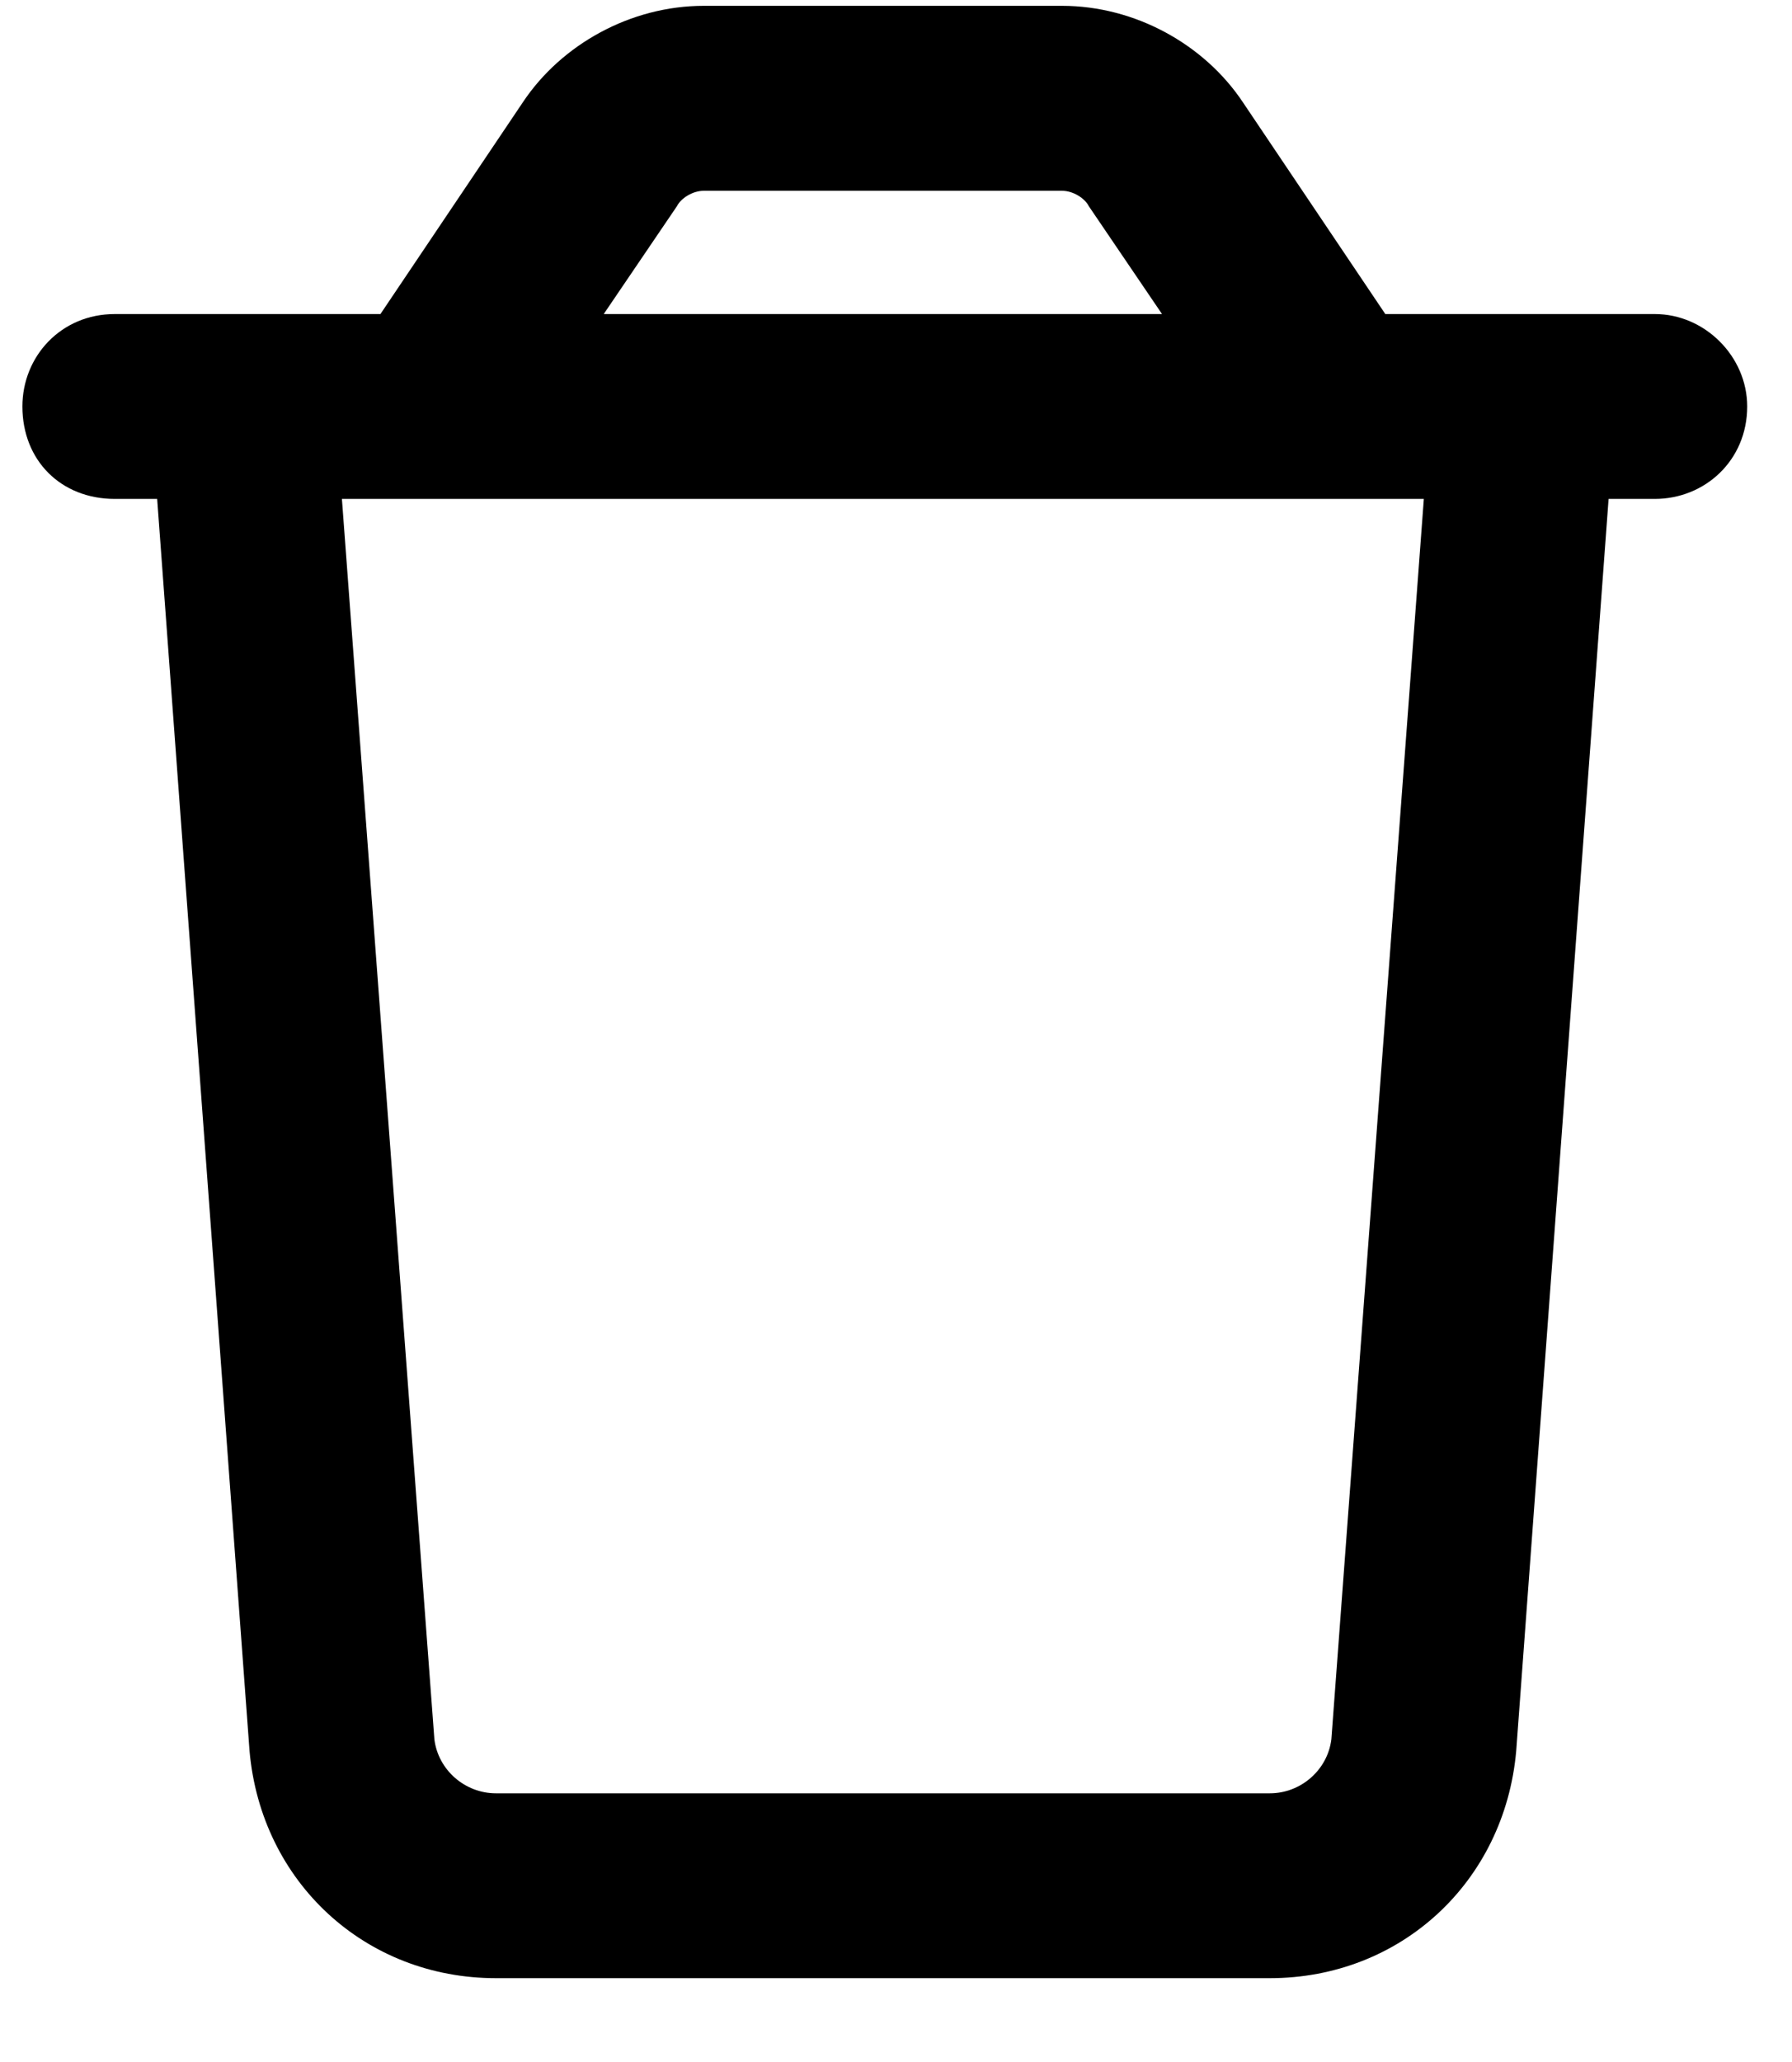 <svg xmlns="http://www.w3.org/2000/svg" width="20" height="23" viewBox="0 0 20 23" fill="none">
<path d="M18.469 3.503C19.027 3.503 19.5 3.976 19.5 4.534C19.5 5.136 19.027 5.565 18.469 5.565H17.953L16.922 19.53C16.793 20.991 15.633 22.065 14.172 22.065H5.535C4.074 22.065 2.914 20.991 2.785 19.53L1.754 5.565H1.281C0.68 5.565 0.25 5.136 0.25 4.534C0.25 3.976 0.68 3.503 1.281 3.503H4.246L5.836 1.14C6.266 0.495 7.039 0.065 7.855 0.065H11.852C12.668 0.065 13.441 0.495 13.871 1.14L15.461 3.503H18.469ZM7.855 2.128C7.727 2.128 7.598 2.214 7.555 2.3L6.738 3.503H12.969L12.152 2.3C12.109 2.214 11.98 2.128 11.852 2.128H7.855ZM15.891 5.565H3.816L4.848 19.401C4.891 19.745 5.191 20.003 5.535 20.003H14.172C14.516 20.003 14.816 19.745 14.859 19.401L15.891 5.565Z" fill="currentColor"/>
</svg>